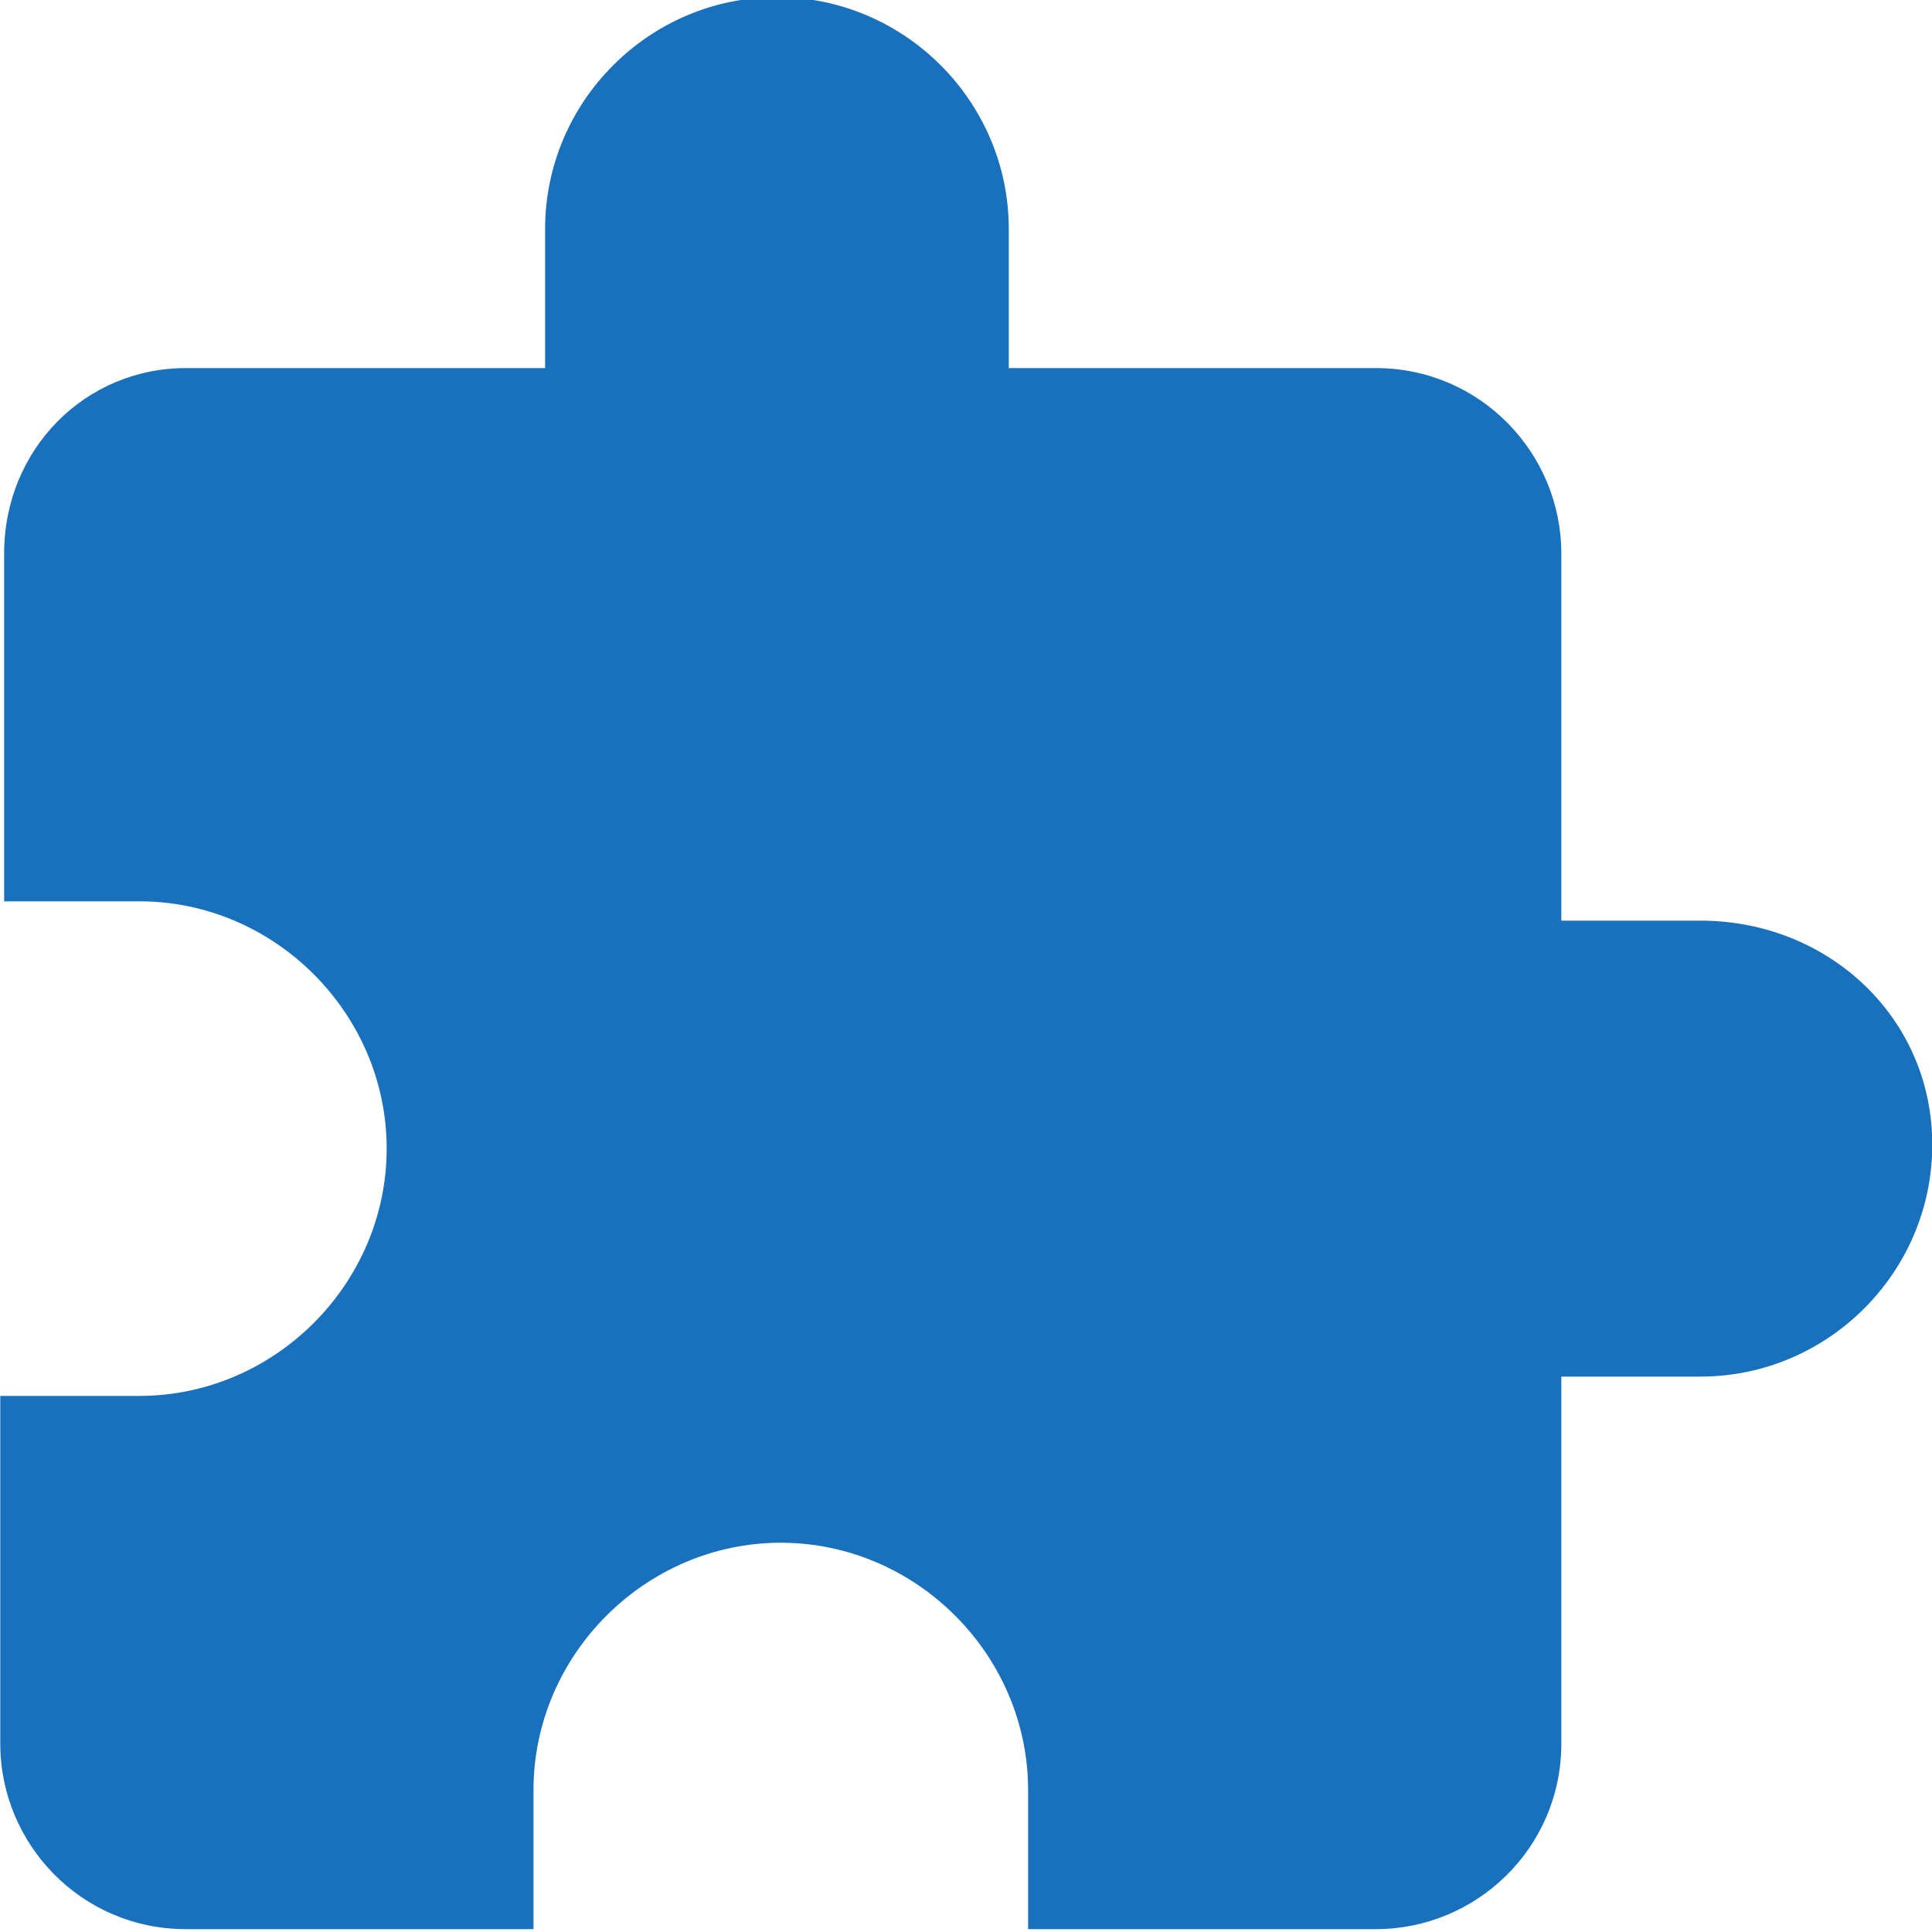 <?xml version="1.0" encoding="utf-8"?>
<!-- Generator: Adobe Illustrator 23.0.1, SVG Export Plug-In . SVG Version: 6.00 Build 0)  -->
<svg version="1.1"
	 id="svg13826" inkscape:version="0.91 r13725" sodipodi:docname="crd.svg" xmlns:cc="http://creativecommons.org/ns#" xmlns:dc="http://purl.org/dc/elements/1.1/" xmlns:inkscape="http://www.inkscape.org/namespaces/inkscape" xmlns:rdf="http://www.w3.org/1999/02/22-rdf-syntax-ns#" xmlns:sodipodi="http://sodipodi.sourceforge.net/DTD/sodipodi-0.dtd" xmlns:svg="http://www.w3.org/2000/svg"
	 xmlns="http://www.w3.org/2000/svg" xmlns:xlink="http://www.w3.org/1999/xlink" x="0px" y="0px" viewBox="0 0 50 50"
	 style="enable-background:new 0 0 50 50;" xml:space="preserve">
<style type="text/css">
	.st0{fill:#1971BD;}
</style>
<sodipodi:namedview  bordercolor="#666666" borderopacity="1.0" fit-margin-bottom="0" fit-margin-left="0" fit-margin-right="0" fit-margin-top="0" id="base" inkscape:current-layer="layer1" inkscape:cx="3.972496" inkscape:cy="33.752239" inkscape:document-units="mm" inkscape:pageopacity="0.0" inkscape:pageshadow="2" inkscape:window-height="775" inkscape:window-maximized="1" inkscape:window-width="1440" inkscape:window-x="0" inkscape:window-y="1" inkscape:zoom="8" pagecolor="#ffffff" showgrid="false">
	</sodipodi:namedview>
<g id="layer1" transform="translate(-0.993,-1.174)" inkscape:groupmode="layer" inkscape:label="Calque 1">
	<path id="path7415" inkscape:connector-curvature="0" class="st0" d="M45,25h-3.6v-9.5c0-2.6-2.1-4.8-4.8-4.8h-9.5V7.1
		c0-3.3-2.7-6-6-6c-3.3,0-6,2.7-6,6v3.6H5.8c-2.6,0-4.7,2.1-4.7,4.8v9h3.5c3.5,0,6.4,2.9,6.4,6.4s-2.9,6.4-6.4,6.4H1v9
		c0,2.6,2.1,4.8,4.8,4.8h9v-3.6c0-3.5,2.9-6.4,6.4-6.4c3.5,0,6.4,2.9,6.4,6.4v3.6h9c2.6,0,4.8-2.1,4.8-4.8v-9.5H45c3.3,0,6-2.7,6-6
		S48.3,25,45,25z"/>
</g>
</svg>
